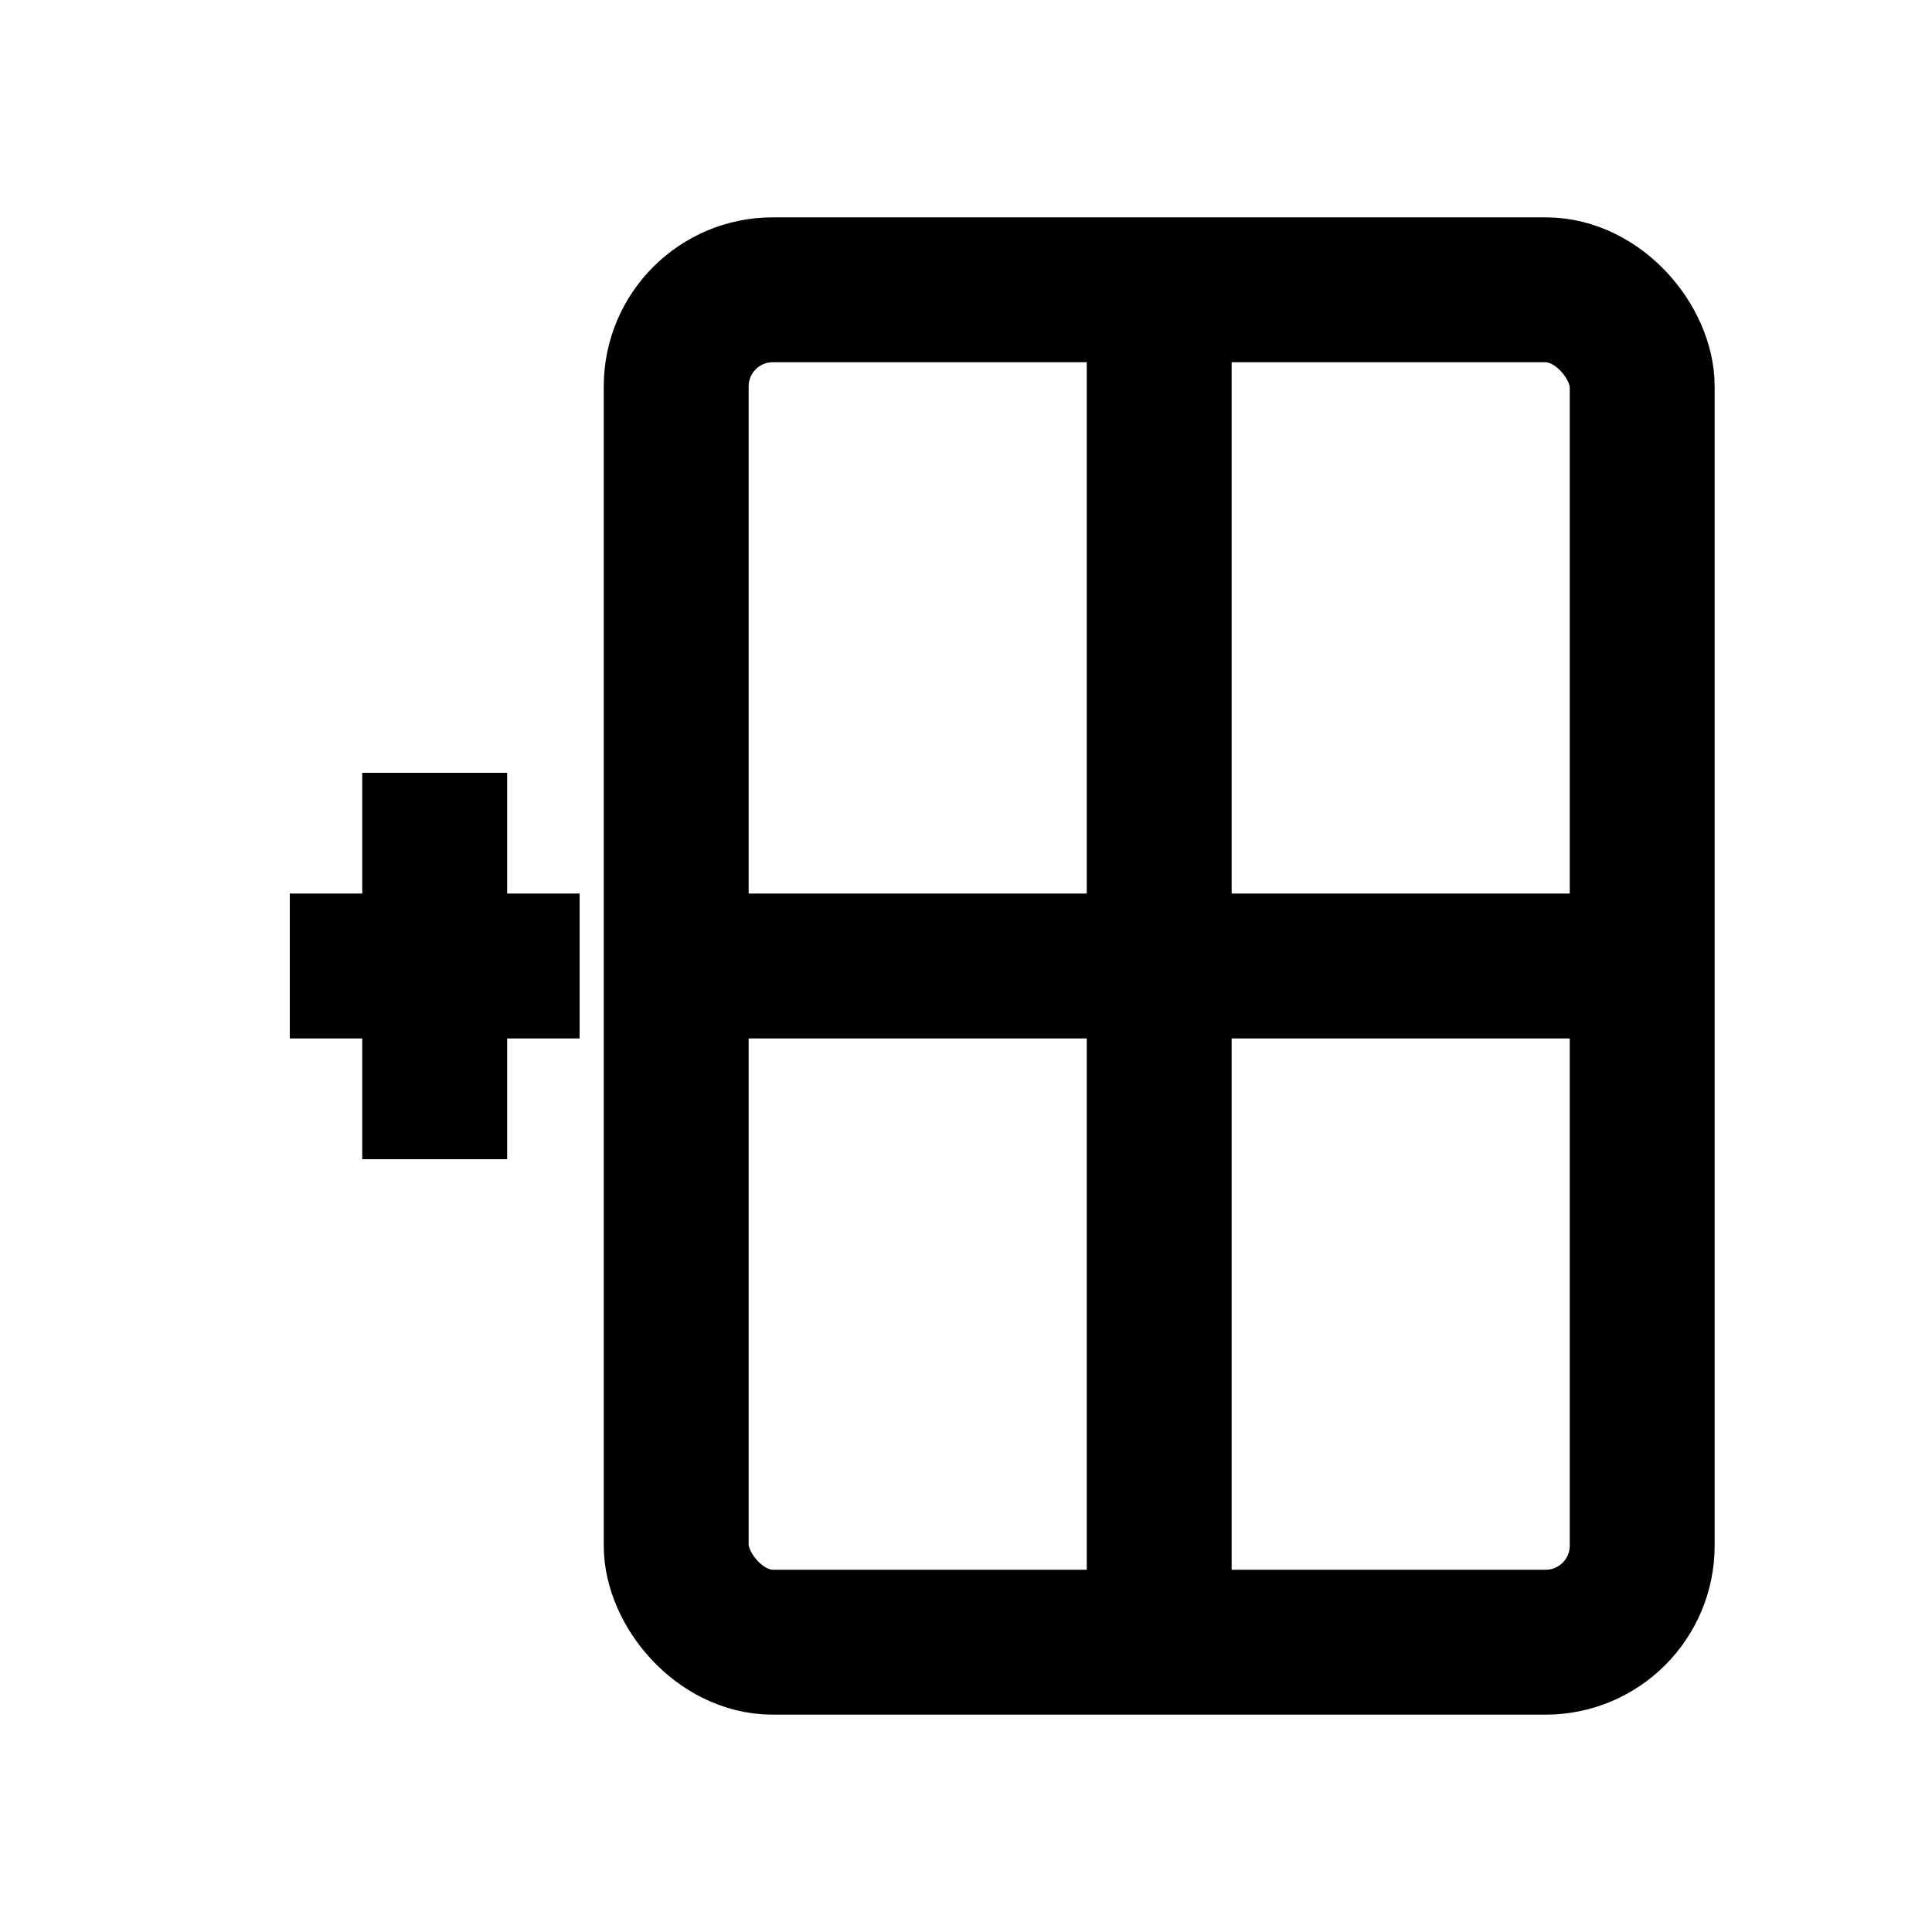<svg width="20" height="20" viewBox="0 0 20 20" fill="none" xmlns="http://www.w3.org/2000/svg">
  <rect x="7" y="3" width="10" height="14" rx="1" stroke="currentColor" stroke-width="1.5" fill="none"/>
  <line x1="12" y1="3" x2="12" y2="17" stroke="currentColor" stroke-width="1.5"/>
  <line x1="7" y1="10" x2="17" y2="10" stroke="currentColor" stroke-width="1.5"/>
  <line x1="3" y1="10" x2="6" y2="10" stroke="currentColor" stroke-width="1.5"/>
  <line x1="4.5" y1="8" x2="4.5" y2="12" stroke="currentColor" stroke-width="1.5"/>
</svg>
